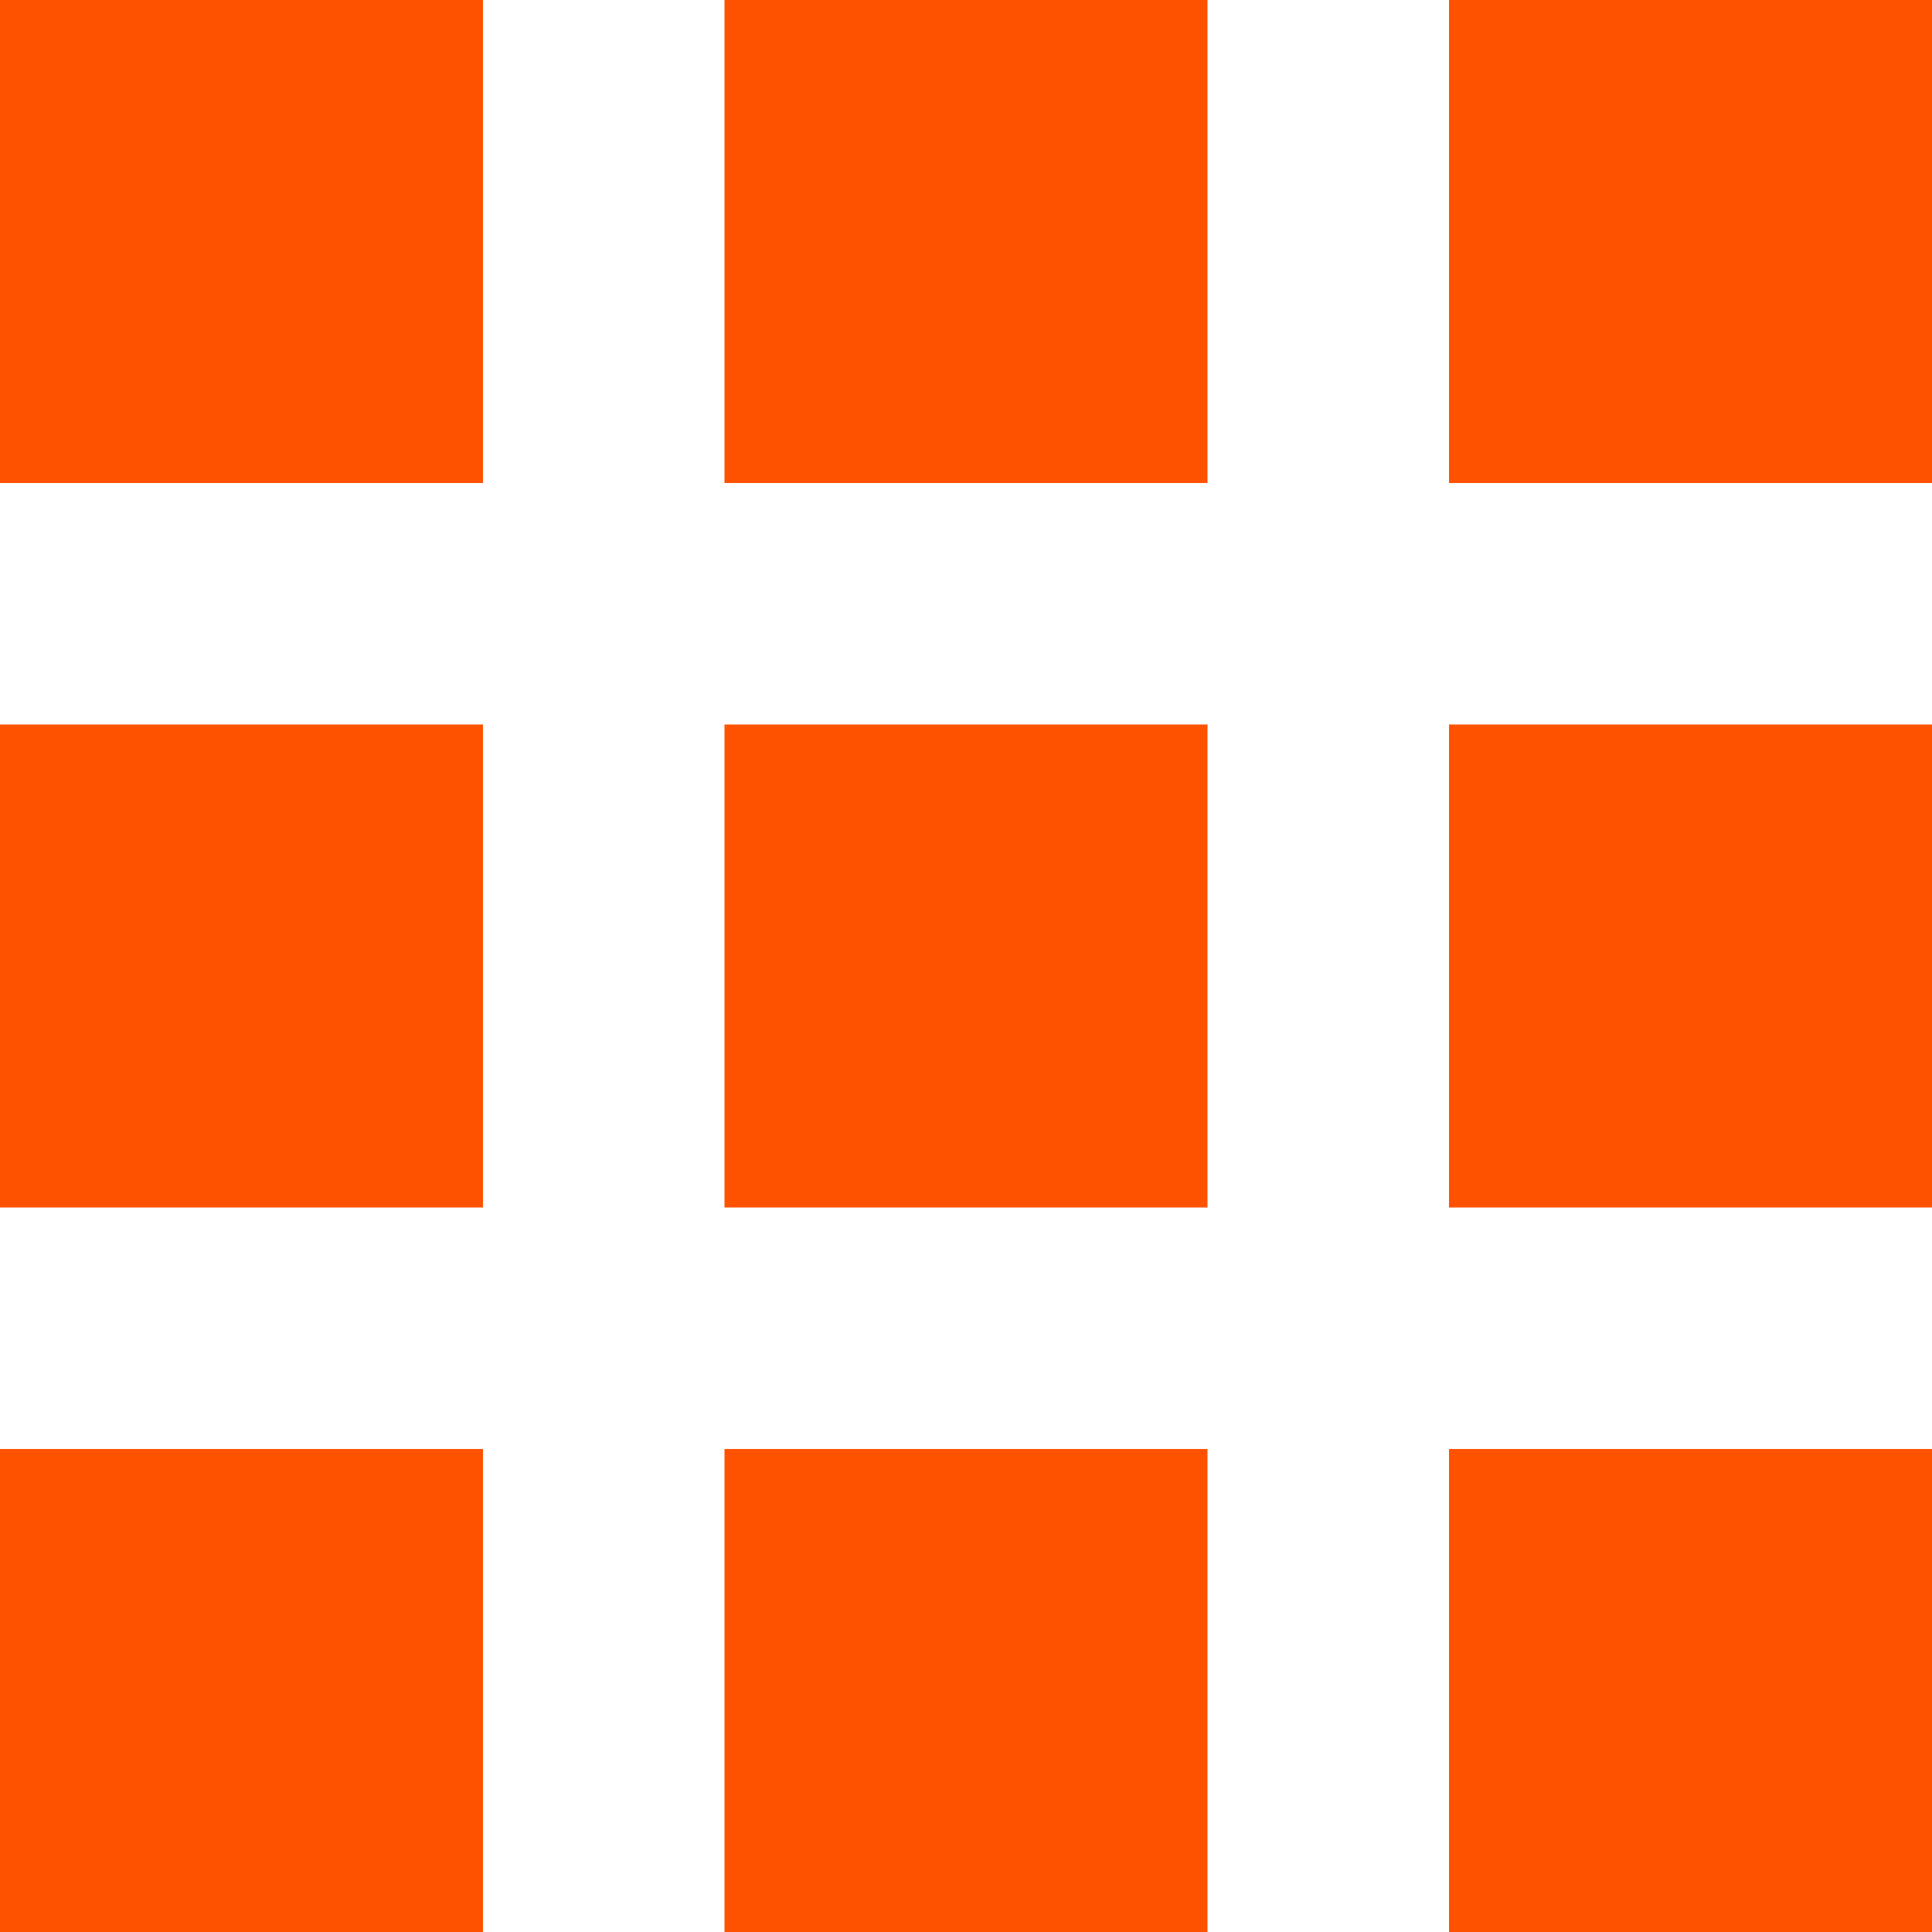 <?xml version="1.0" encoding="utf-8"?>
<!-- Generator: Adobe Illustrator 22.1.0, SVG Export Plug-In . SVG Version: 6.00 Build 0)  -->
<svg version="1.1" id="app-tile-block-menu-setting"
	 xmlns="http://www.w3.org/2000/svg" xmlns:xlink="http://www.w3.org/1999/xlink" x="0px" y="0px" viewBox="0 0 18.4 18.4"
	 style="enable-background:new 0 0 18.4 18.4;" xml:space="preserve">
<style type="text/css">
	.st0{fill:#FF5200;}
</style>
<rect id="Rectangle_132" class="st0" width="4.6" height="4.6"/>
<rect id="Rectangle_133" x="6.9" class="st0" width="4.6" height="4.6"/>
<rect id="Rectangle_134" x="13.8" class="st0" width="4.6" height="4.6"/>
<rect id="Rectangle_135" y="6.9" class="st0" width="4.6" height="4.6"/>
<rect id="Rectangle_136" x="6.9" y="6.9" class="st0" width="4.6" height="4.6"/>
<rect id="Rectangle_137" x="13.8" y="6.9" class="st0" width="4.6" height="4.6"/>
<rect id="Rectangle_138" y="13.8" class="st0" width="4.6" height="4.6"/>
<rect id="Rectangle_139" x="6.9" y="13.8" class="st0" width="4.6" height="4.6"/>
<rect id="Rectangle_140" x="13.8" y="13.8" class="st0" width="4.6" height="4.6"/>
</svg>
